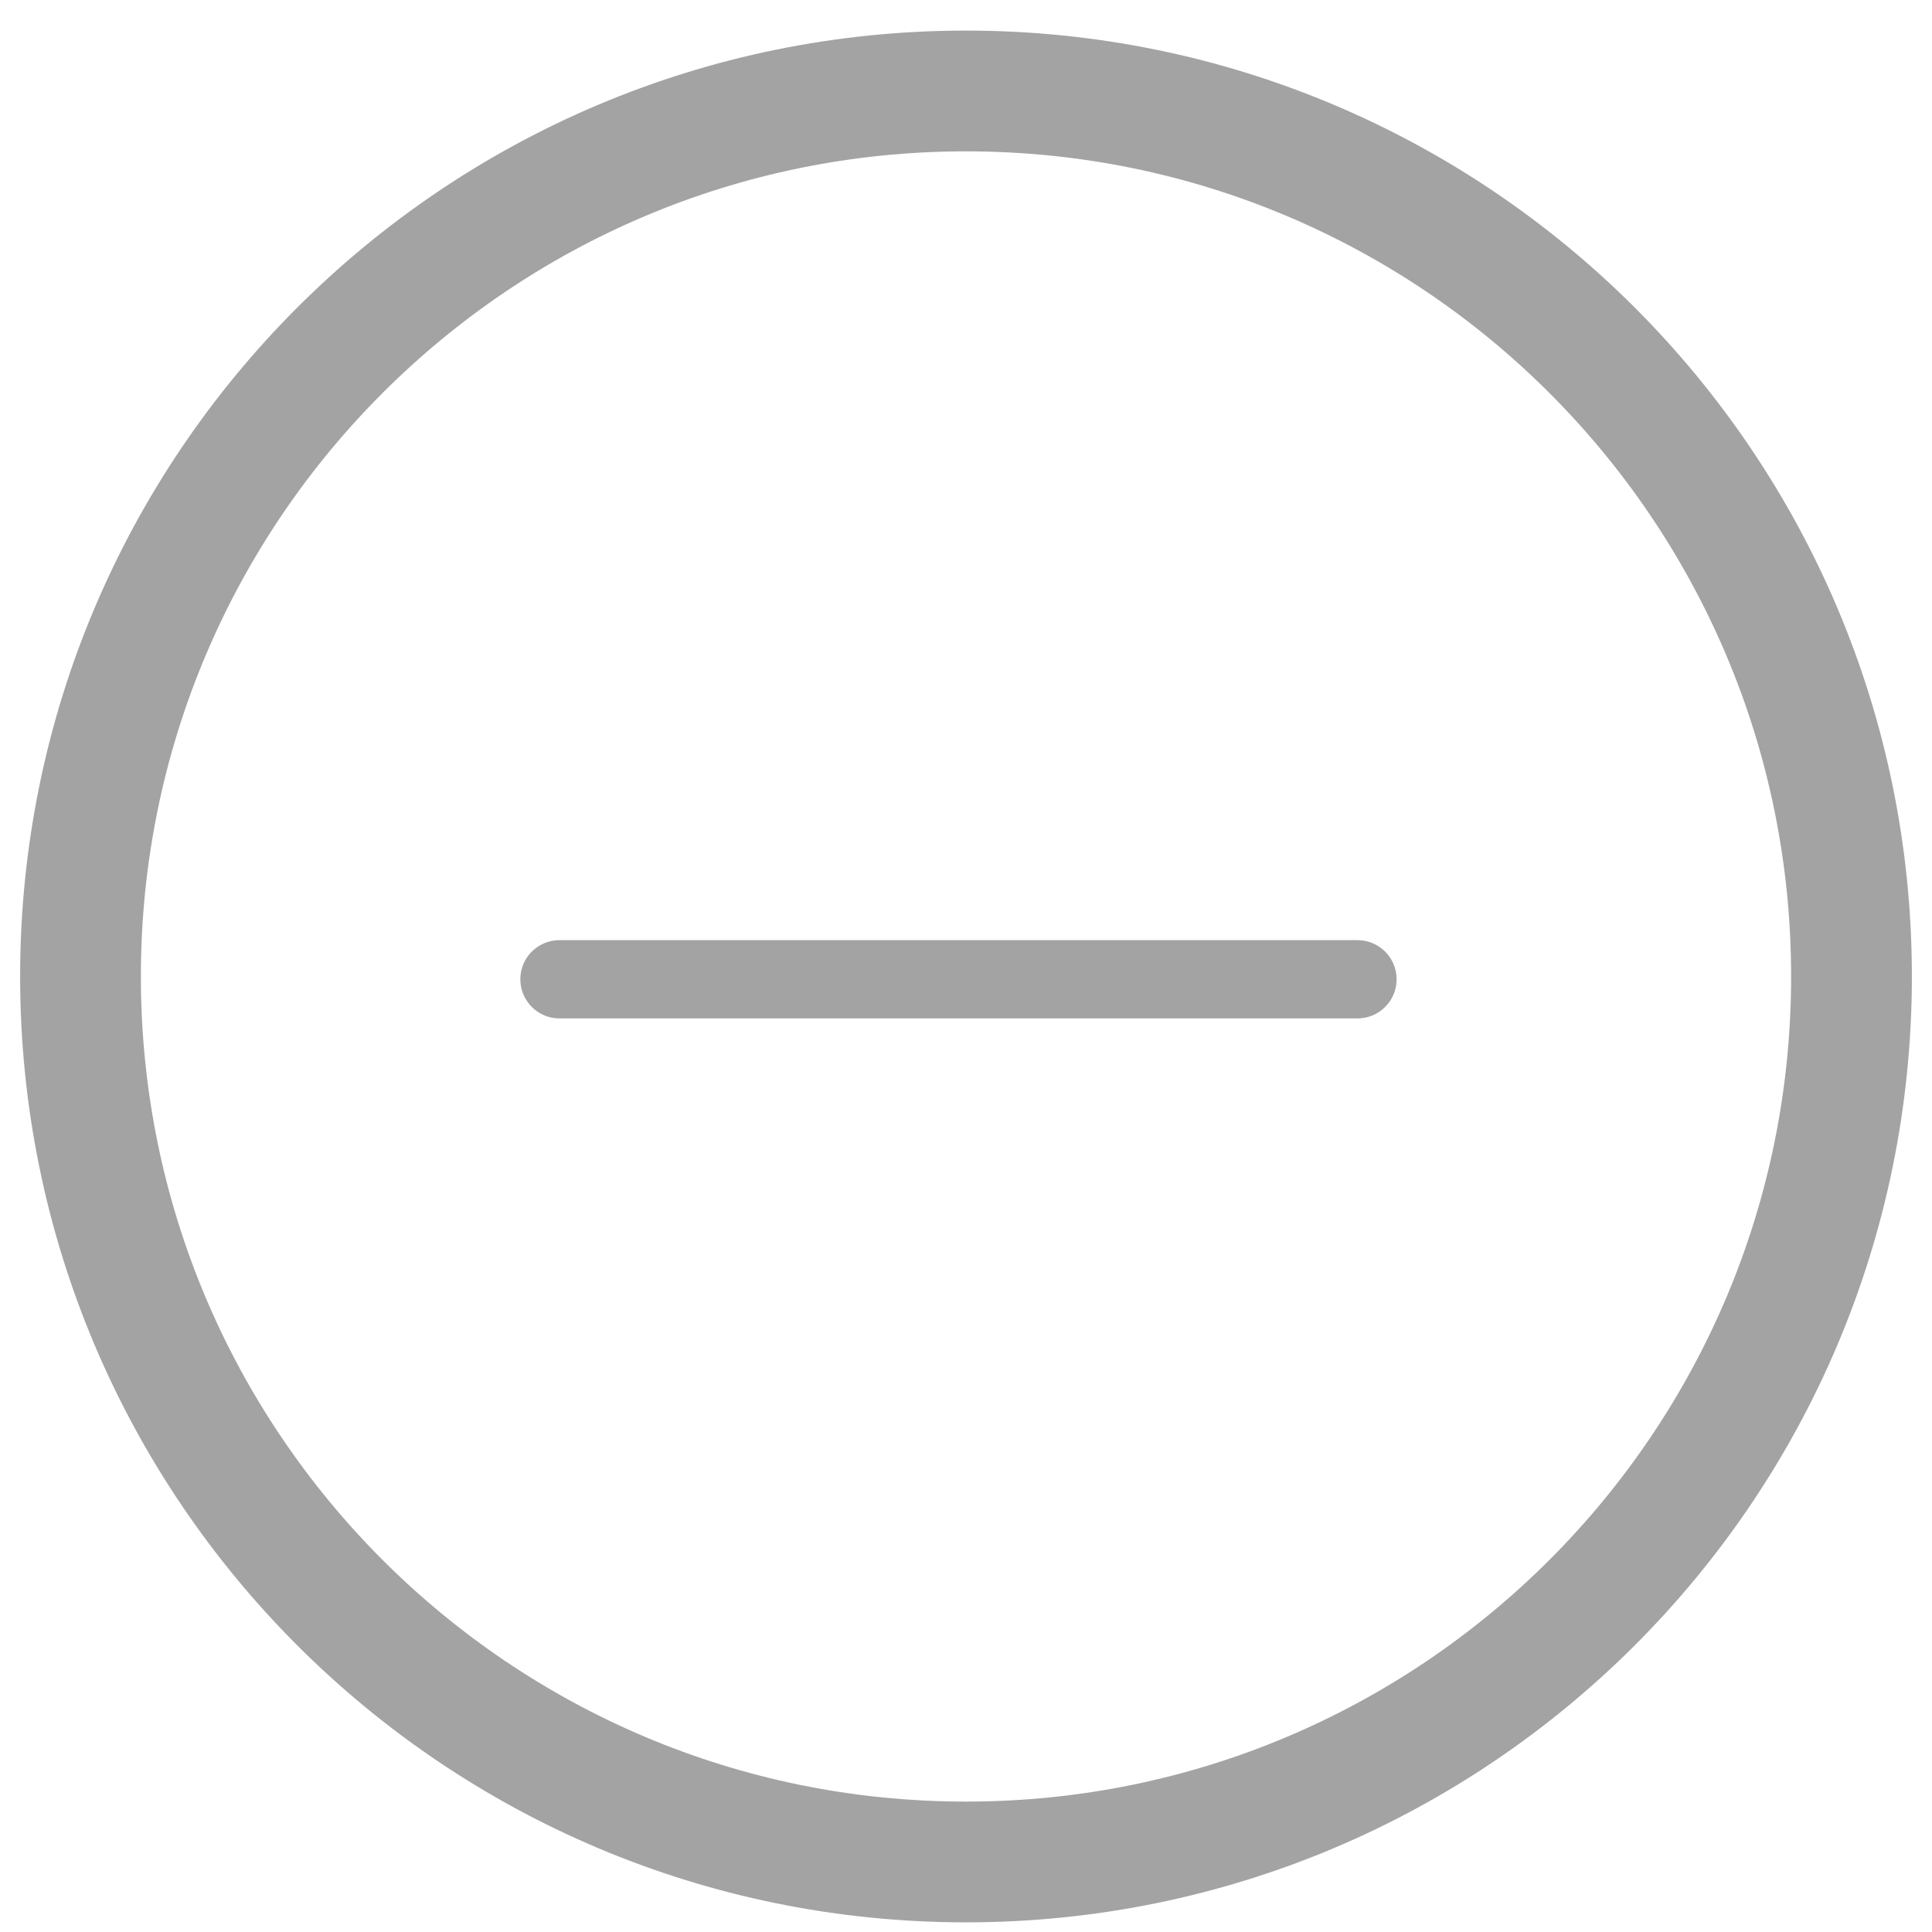 <svg width="24" height="24" xmlns="http://www.w3.org/2000/svg"><g id="2019" stroke="none" stroke-width="1" fill="none" fill-rule="evenodd" stroke-linecap="round" stroke-linejoin="round"><g id="closeness-2" transform="translate(-20 -417)" stroke="#A3A3A3"><g id="Produto" transform="translate(20 245)"><g id="Group" transform="translate(0 171)"><g id="Group-3"><g id="Group-2" transform="translate(.795 .13)"><g id="menos" transform="translate(.205 2)"><path d="M11 22c6.075 0 11-4.925 11-11S17.075 0 11 0 0 4.925 0 11s4.925 11 11 11" id="Stroke-1" stroke-width="1.5"/><path d="M15.863 11.035H5.95" id="Stroke-3" stroke-width=".972"/></g></g></g></g></g></g></g><script/></svg>
